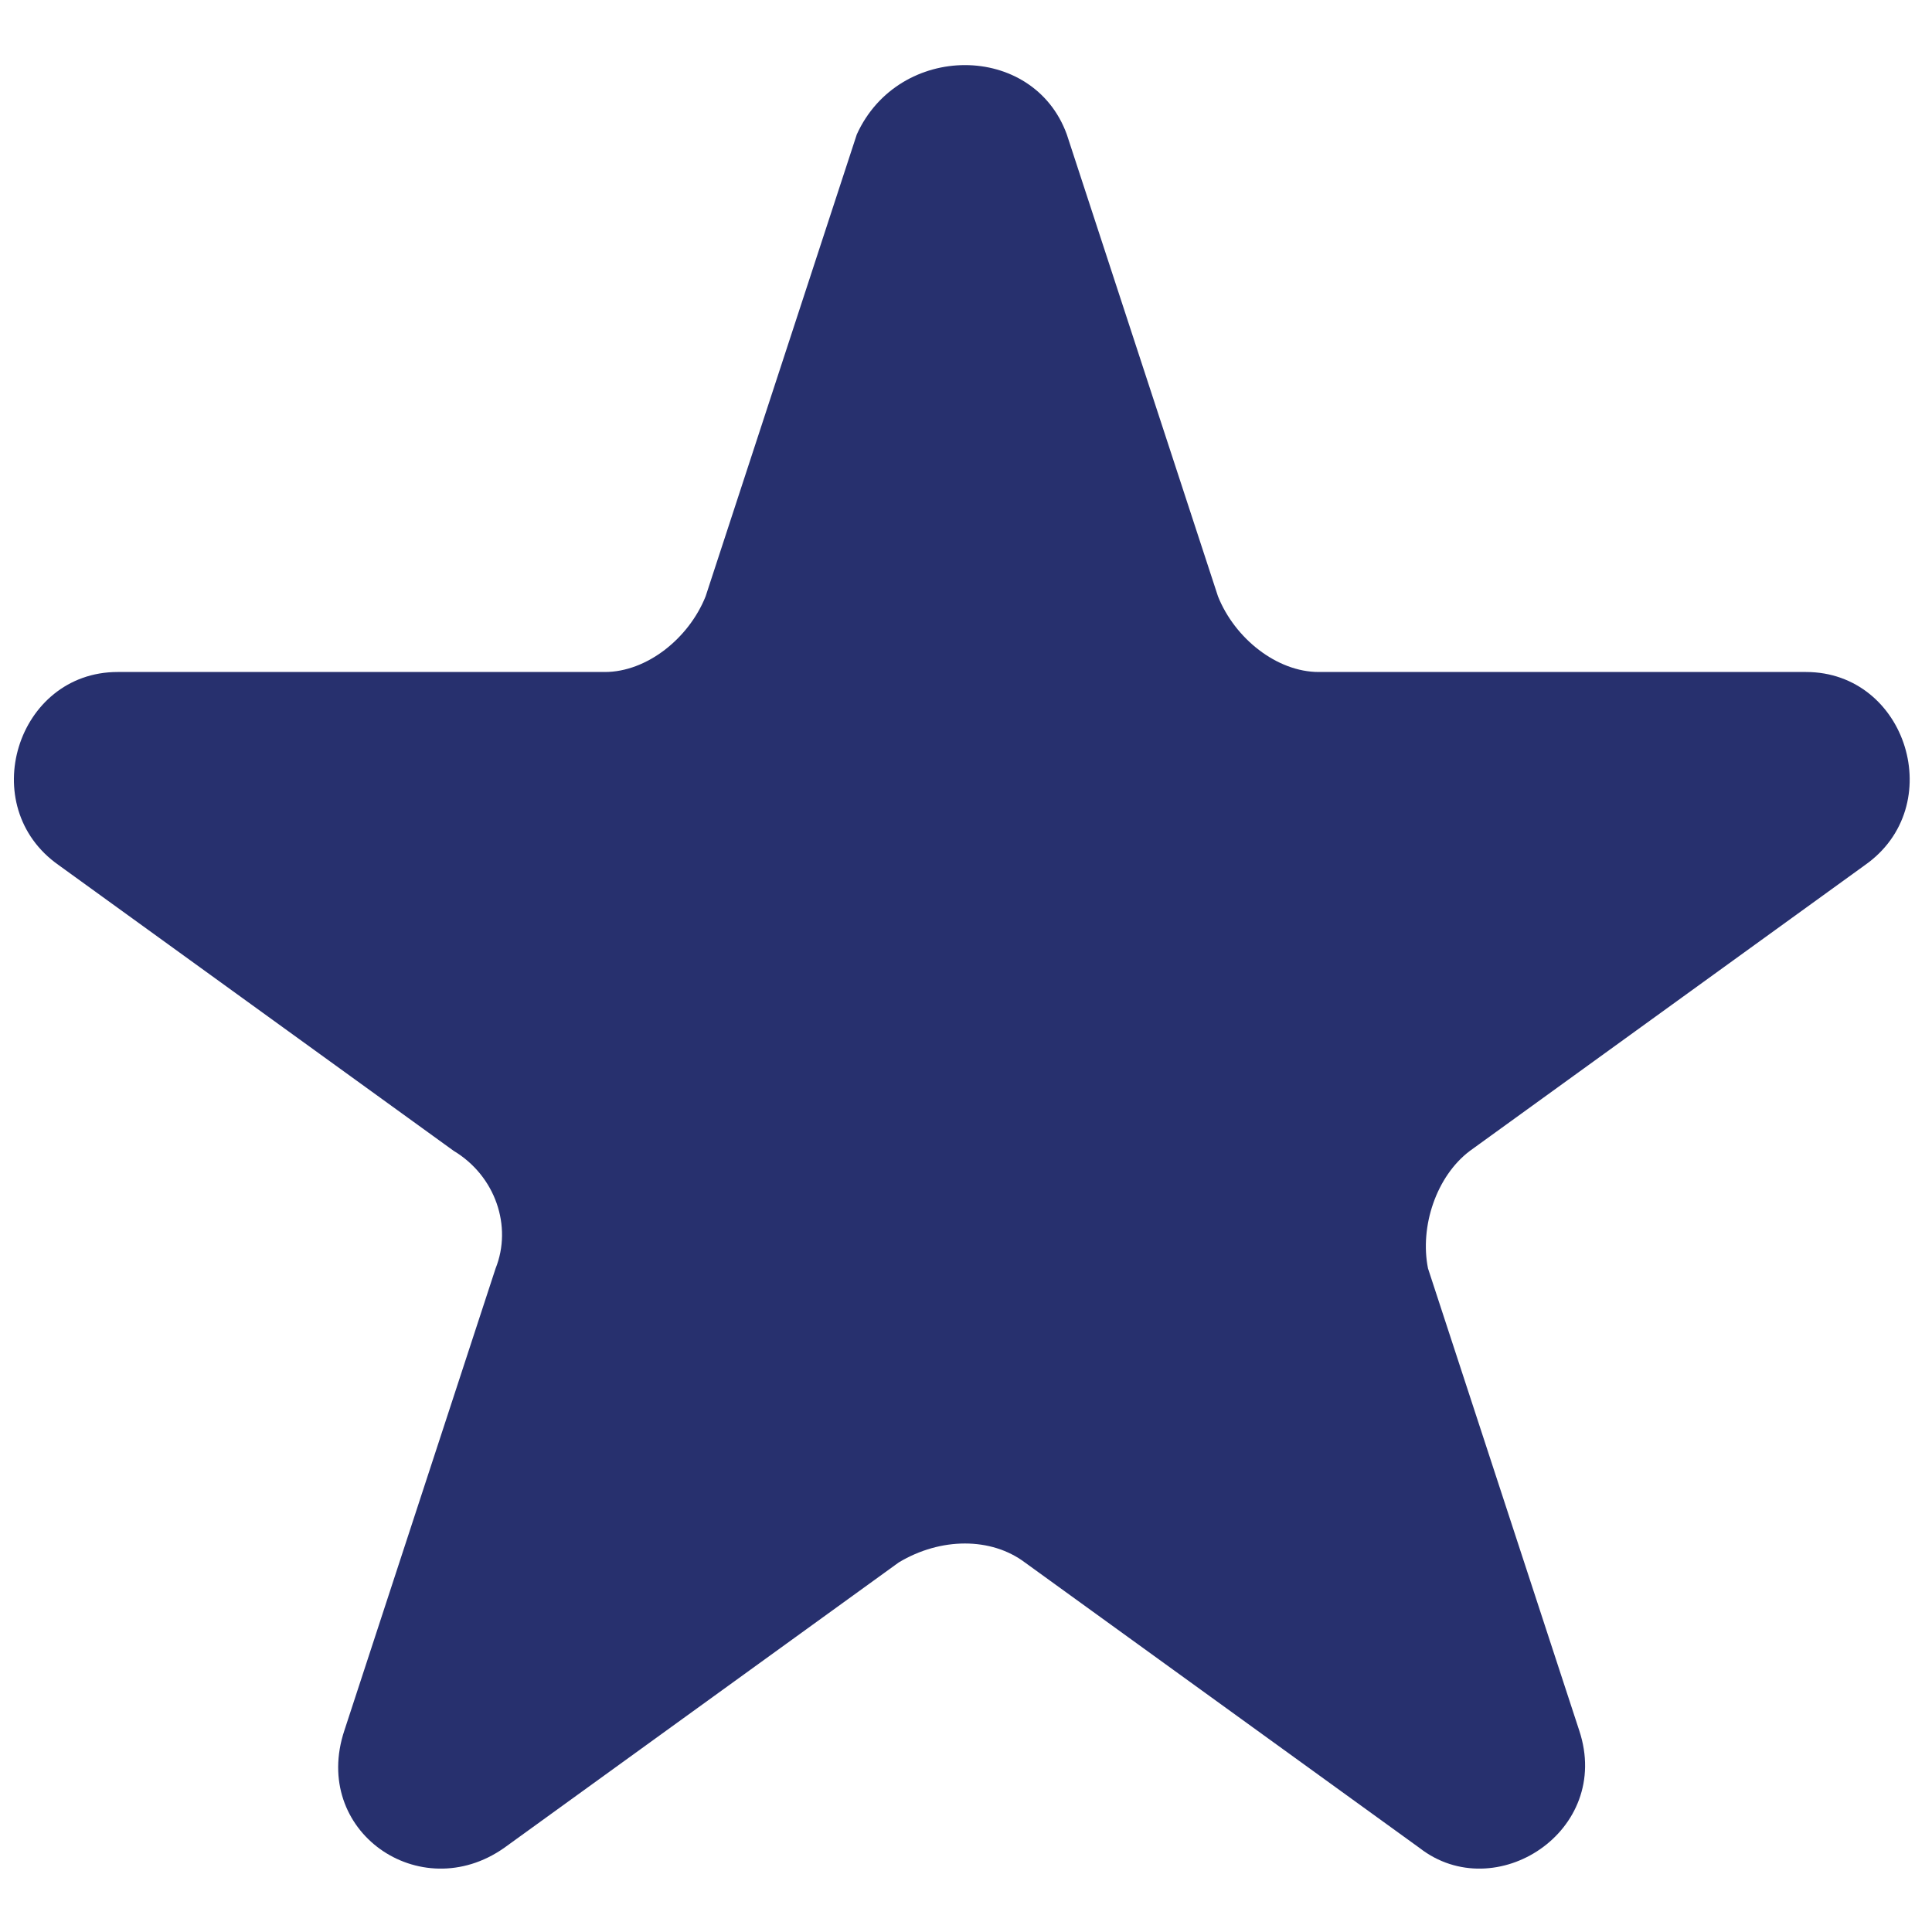 <svg width="23" height="23" viewBox="0 0 23 23" fill="none" xmlns="http://www.w3.org/2000/svg">
<path d="M12.7 1.6L14.5 7.1C14.7 7.6 15.2 8 15.7 8H21.5C22.7 8 23.2 9.6 22.2 10.3L17.5 13.7C17.1 14 16.9 14.6 17 15.1L18.8 20.6C19.2 21.8 17.8 22.7 16.9 22L12.2 18.6C11.8 18.3 11.2 18.3 10.7 18.6L6 22C5 22.7 3.7 21.8 4.1 20.6L5.9 15.1C6.1 14.6 5.9 14 5.4 13.7L0.7 10.3C-0.3 9.6 0.2 8 1.4 8H7.2C7.7 8 8.2 7.6 8.4 7.1L10.2 1.6C10.7 0.5 12.3 0.5 12.7 1.6Z" fill="#27306E"/>
</svg>
